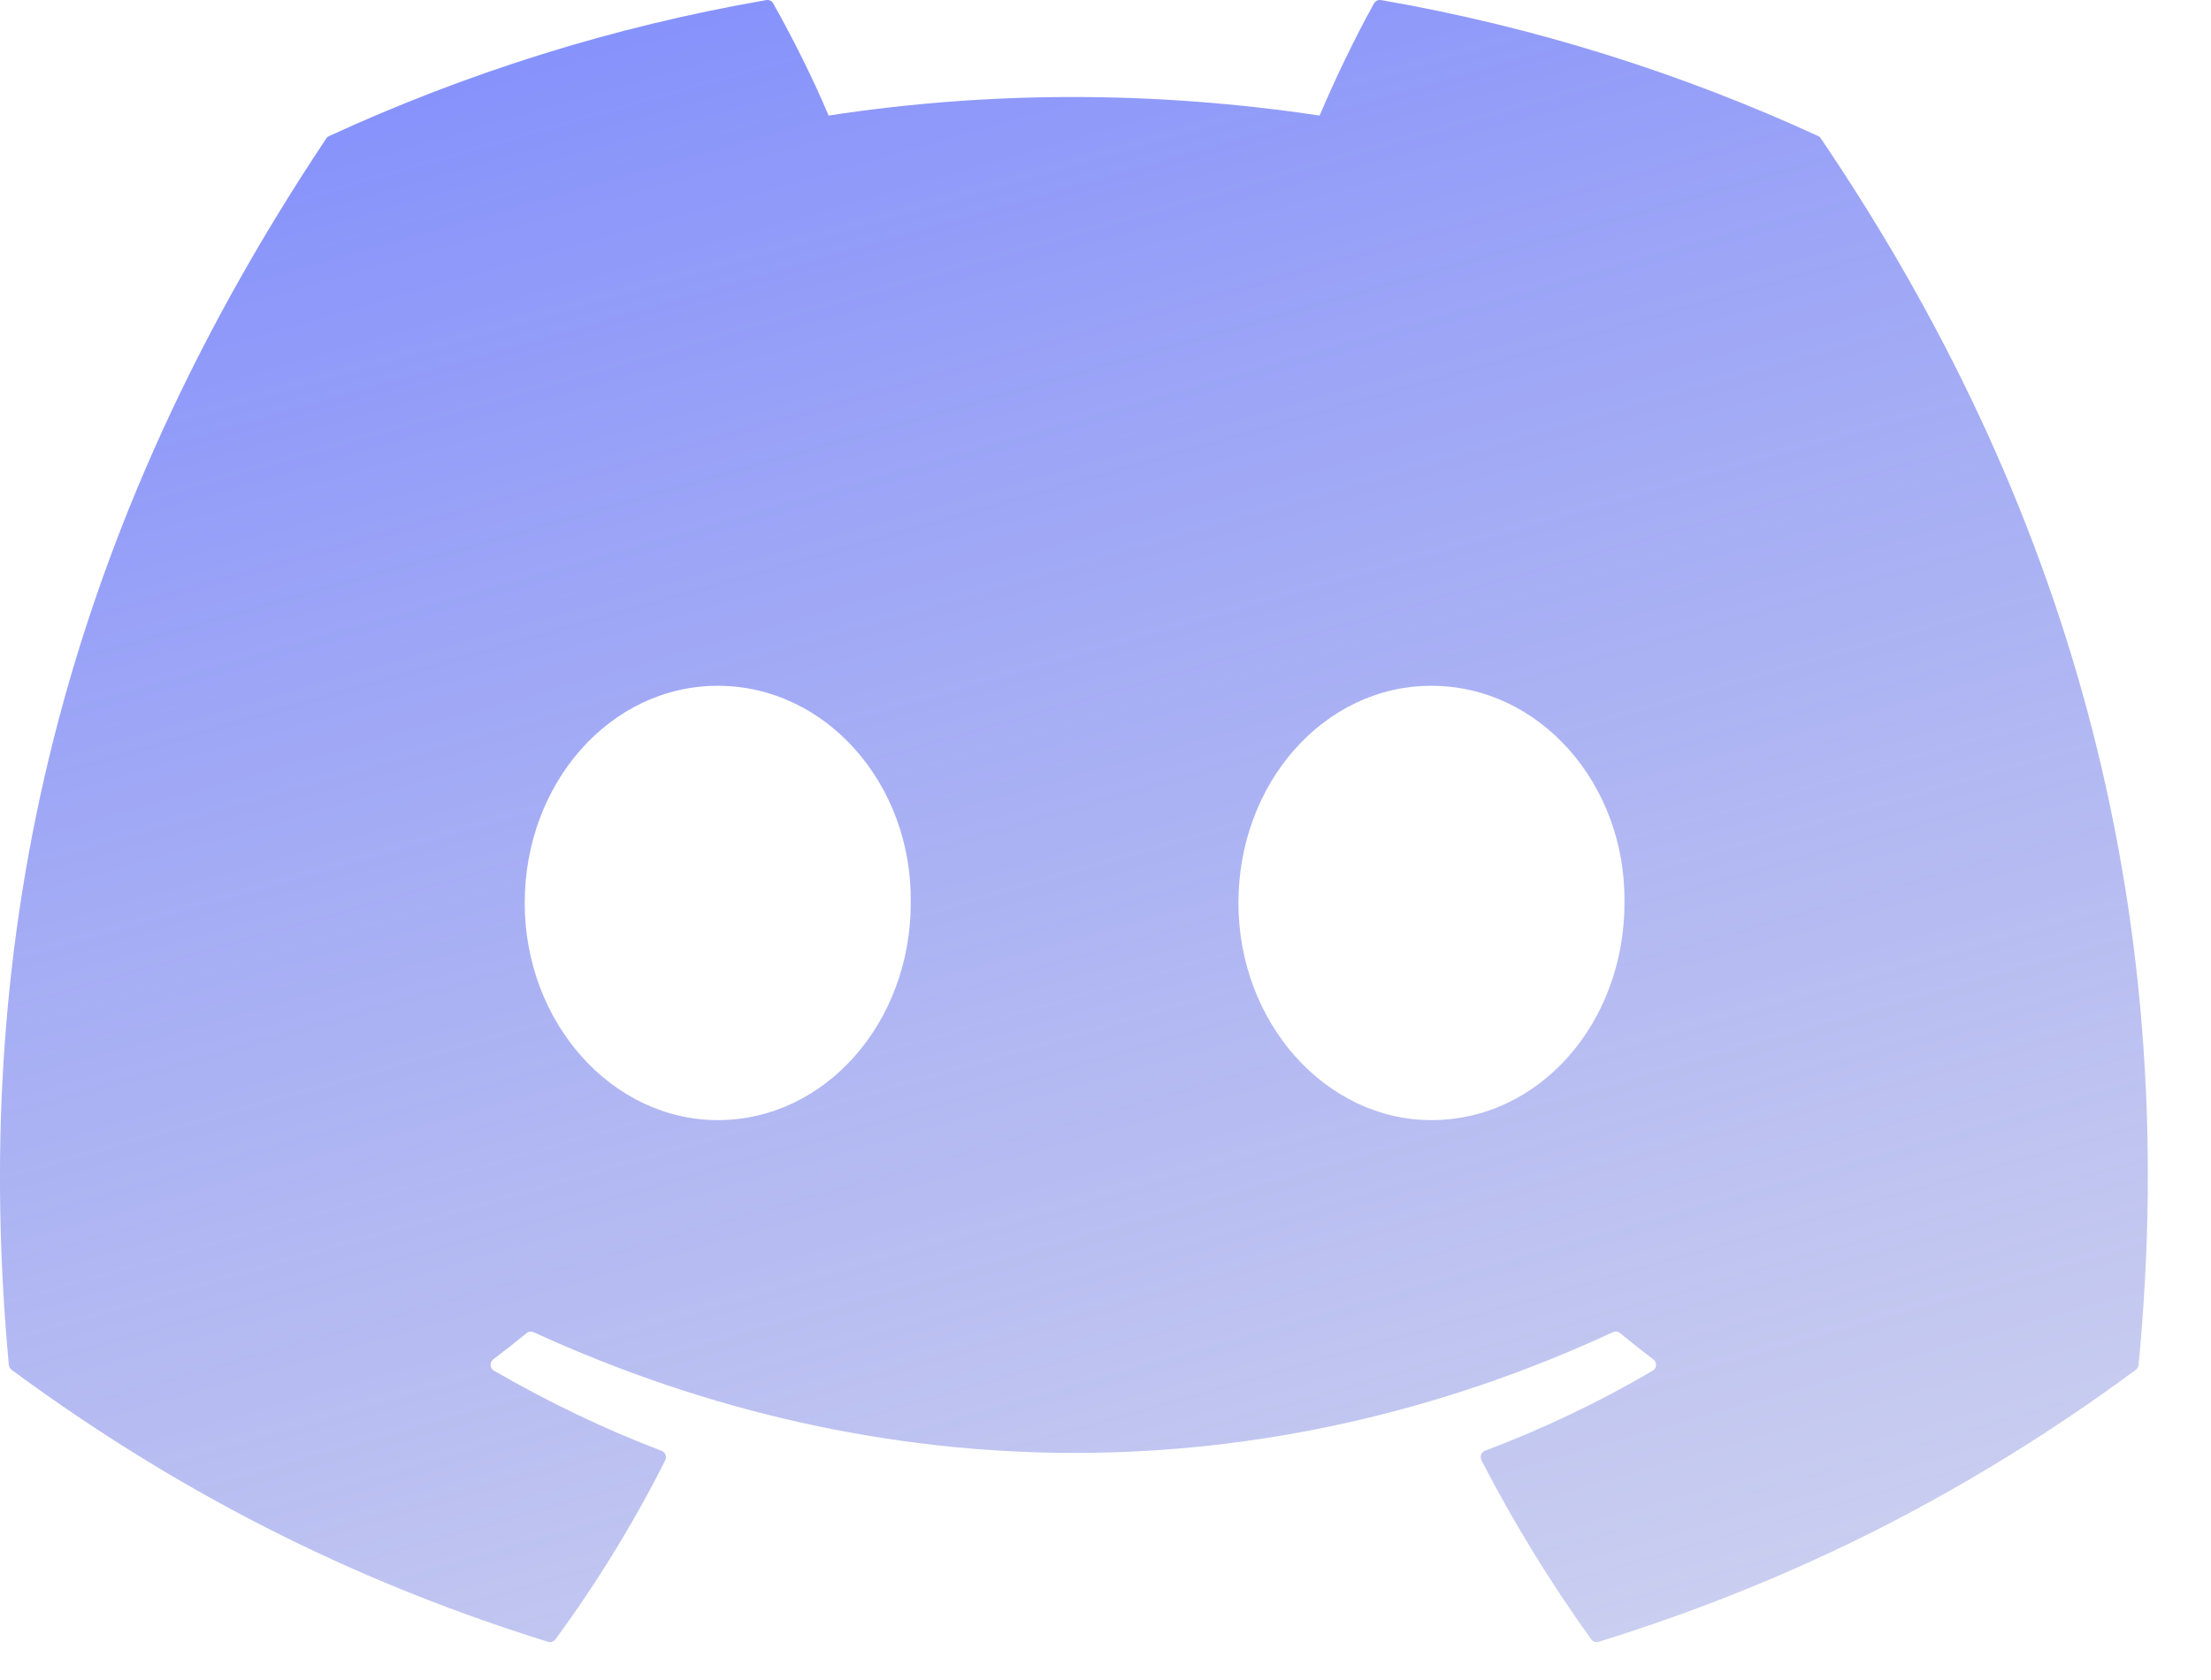 <svg width="25" height="19" viewBox="0 0 25 19" fill="none" xmlns="http://www.w3.org/2000/svg">
<path d="M20.559 1.539C19.011 0.827 17.351 0.302 15.616 0.001C15.584 -0.005 15.552 0.01 15.536 0.039C15.323 0.42 15.086 0.917 14.921 1.307C13.054 1.027 11.197 1.027 9.369 1.307C9.203 0.908 8.958 0.42 8.743 0.039C8.727 0.011 8.696 -0.004 8.664 0.001C6.929 0.301 5.27 0.826 3.721 1.539C3.707 1.545 3.696 1.555 3.688 1.568C0.54 6.287 -0.323 10.89 0.1 15.436C0.102 15.458 0.115 15.479 0.132 15.493C2.209 17.023 4.221 17.952 6.196 18.568C6.228 18.578 6.261 18.566 6.281 18.54C6.749 17.9 7.165 17.225 7.522 16.515C7.543 16.474 7.523 16.425 7.48 16.408C6.819 16.157 6.19 15.85 5.585 15.502C5.538 15.474 5.534 15.406 5.578 15.373C5.705 15.277 5.832 15.177 5.954 15.077C5.976 15.059 6.007 15.055 6.032 15.066C10.007 16.887 14.31 16.887 18.238 15.066C18.263 15.054 18.294 15.057 18.317 15.076C18.439 15.176 18.566 15.277 18.694 15.373C18.738 15.406 18.735 15.474 18.687 15.502C18.082 15.857 17.453 16.157 16.792 16.407C16.749 16.424 16.73 16.474 16.751 16.515C17.116 17.224 17.532 17.899 17.991 18.539C18.01 18.566 18.044 18.578 18.076 18.568C20.06 17.952 22.072 17.023 24.149 15.493C24.168 15.479 24.179 15.459 24.181 15.437C24.688 10.181 23.333 5.616 20.59 1.568C20.584 1.555 20.572 1.545 20.559 1.539ZM8.116 12.668C6.919 12.668 5.933 11.565 5.933 10.212C5.933 8.858 6.9 7.756 8.116 7.756C9.341 7.756 10.317 8.868 10.298 10.212C10.298 11.565 9.331 12.668 8.116 12.668ZM16.185 12.668C14.989 12.668 14.003 11.565 14.003 10.212C14.003 8.858 14.969 7.756 16.185 7.756C17.41 7.756 18.387 8.868 18.368 10.212C18.368 11.565 17.41 12.668 16.185 12.668Z" fill="url(#paint0_linear_0_448)"/>
<defs>
<linearGradient id="paint0_linear_0_448" x1="24.286" y1="-7.143" x2="38.172" y2="41.383" gradientUnits="userSpaceOnUse">
<stop stop-color="#7D8AFE"/>
<stop offset="1" stop-color="#C4C4C4" stop-opacity="0"/>
</linearGradient>
</defs>
</svg>
